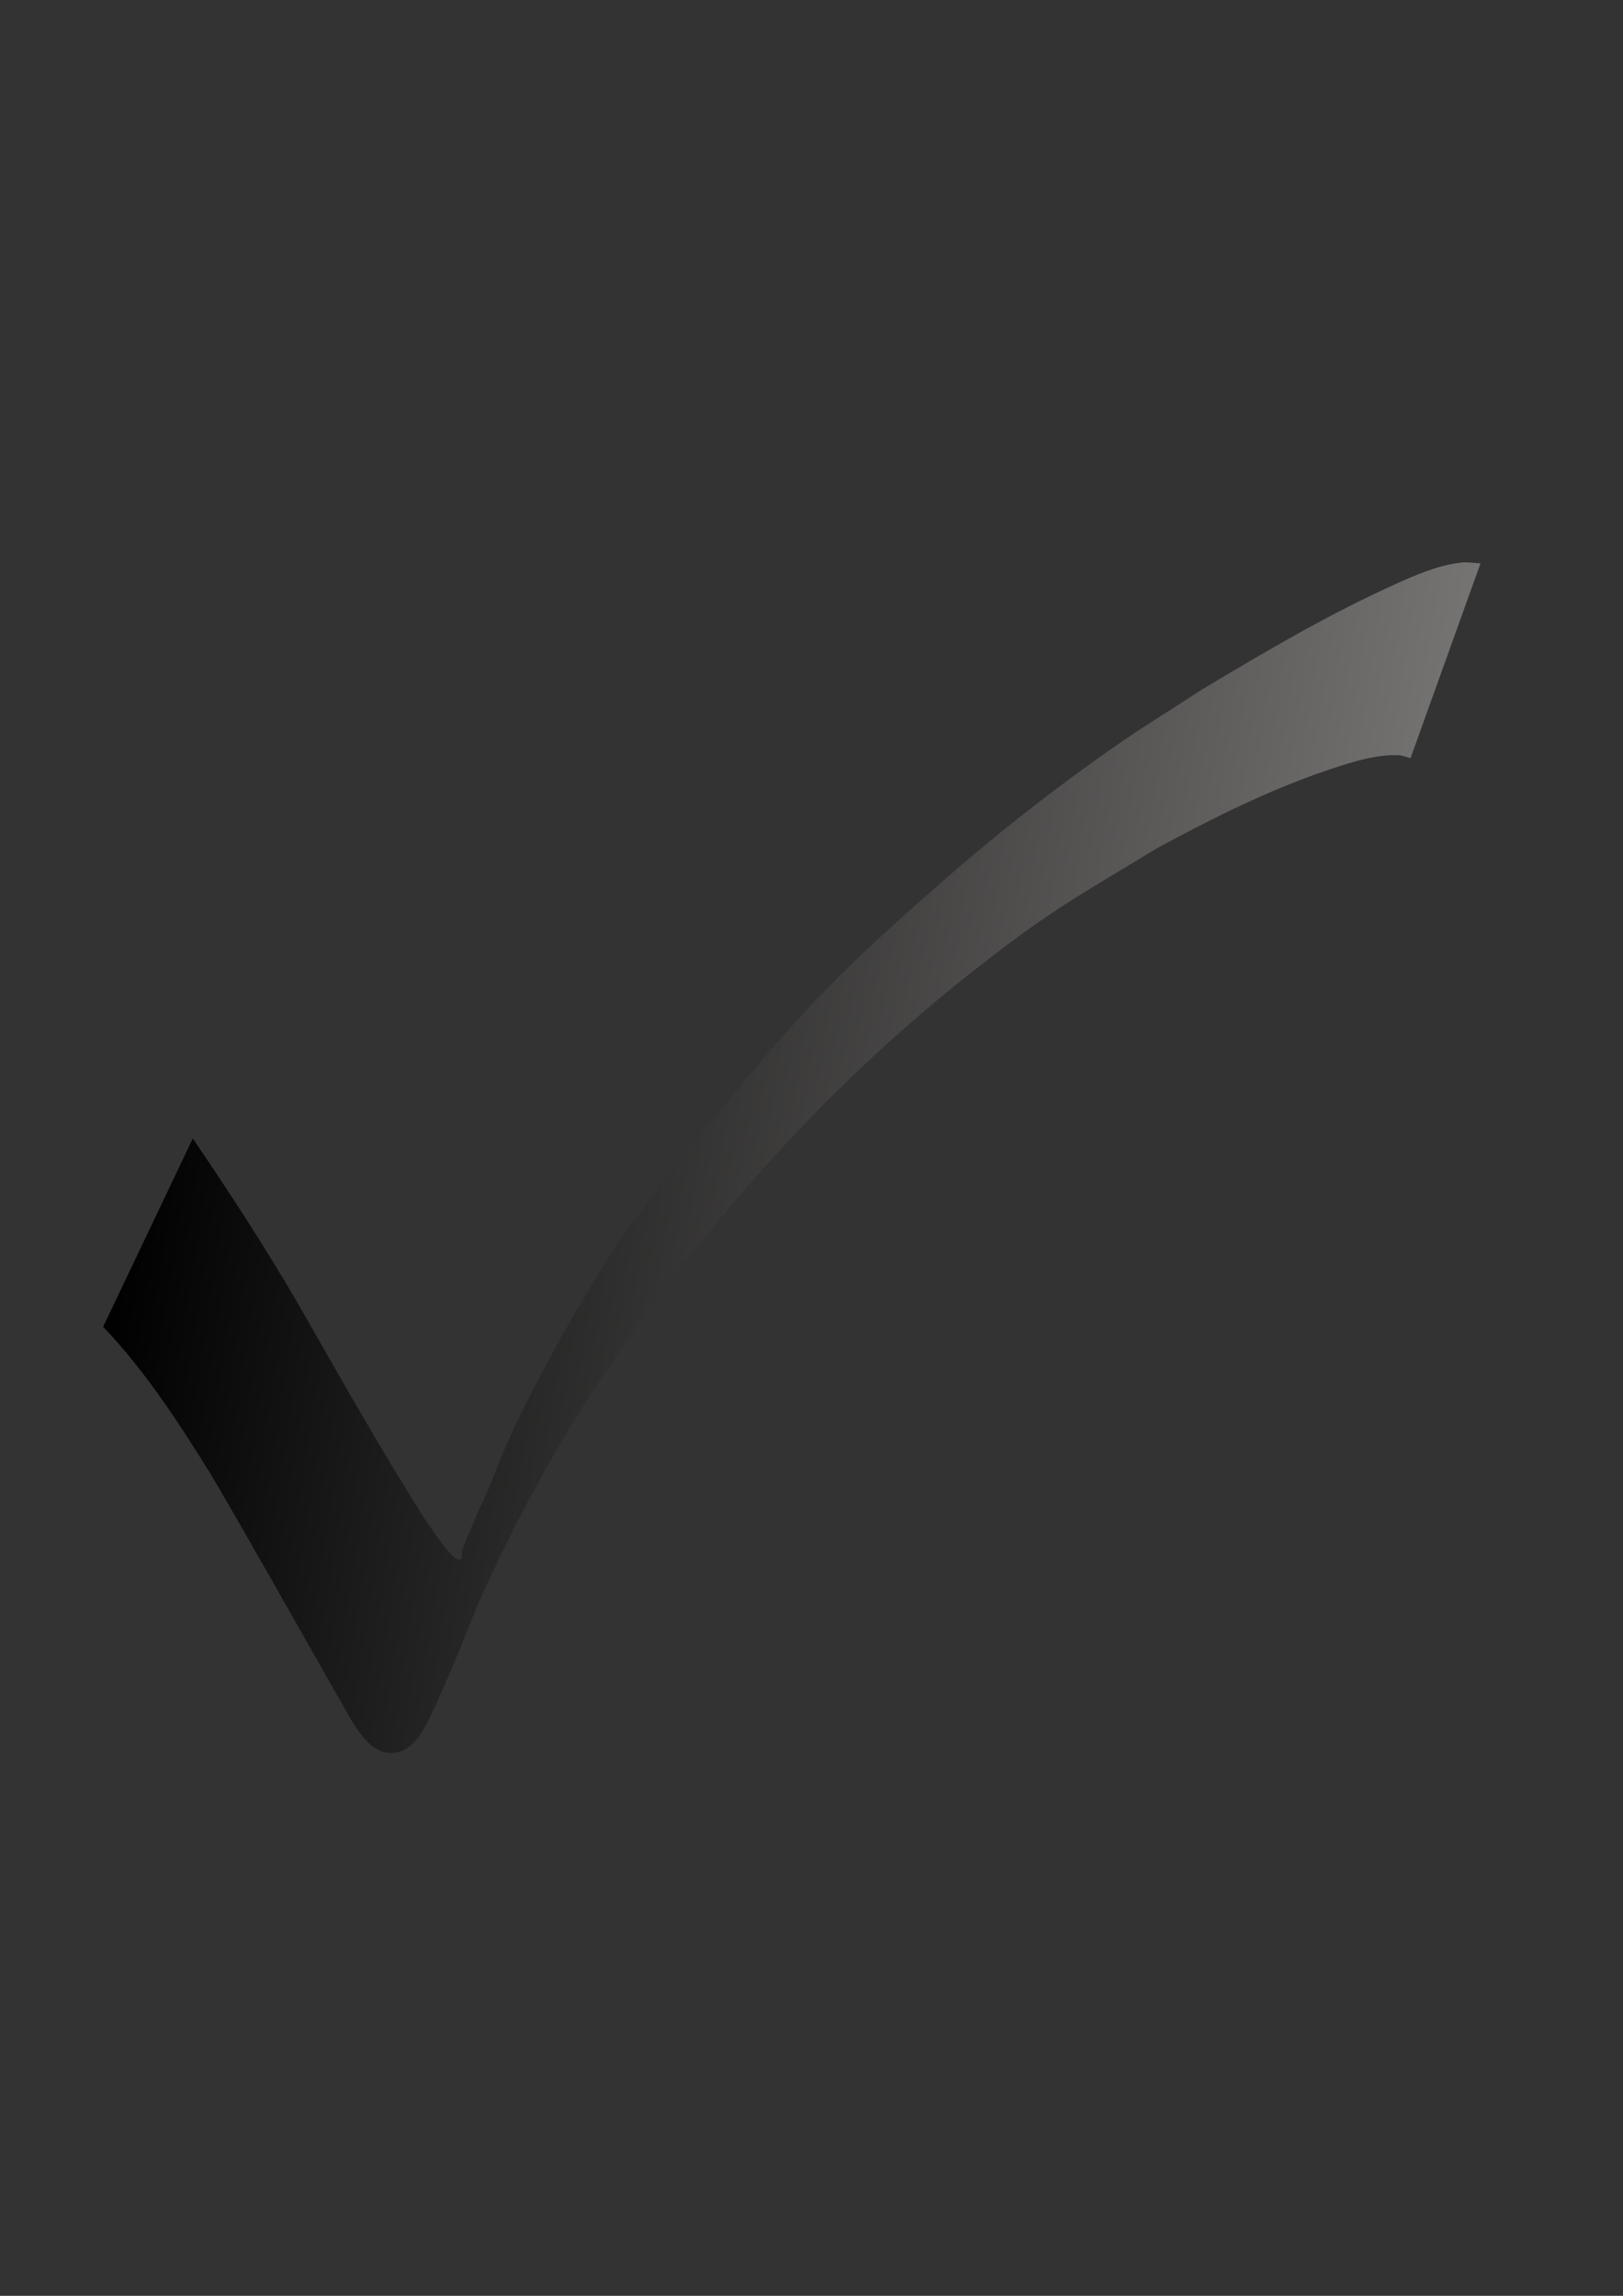 <?xml version="1.0" encoding="UTF-8" standalone="no"?>
<!-- Created with Inkscape (http://www.inkscape.org/) -->

<svg
   xmlns:dc="http://purl.org/dc/elements/1.1/"
   xmlns:cc="http://creativecommons.org/ns#"
   xmlns:rdf="http://www.w3.org/1999/02/22-rdf-syntax-ns#"
   xmlns:svg="http://www.w3.org/2000/svg"
   xmlns="http://www.w3.org/2000/svg"
   xmlns:xlink="http://www.w3.org/1999/xlink"
   xmlns:sodipodi="http://sodipodi.sourceforge.net/DTD/sodipodi-0.dtd"
   xmlns:inkscape="http://www.inkscape.org/namespaces/inkscape"
   width="210mm"
   height="297mm"
   id="svg2"
   version="1.1"
   inkscape:version="0.48.2 r9819"
   sodipodi:docname="validate.svg"
   inkscape:export-filename="C:\Users\Daniel\Documents\whitewasp\icon\plus.png"
   inkscape:export-xdpi="4.8619084"
   inkscape:export-ydpi="4.8619084">
  <rect width="100%" height="100%" fill="#333333" stroke="none"/>
  <defs
     id="defs4">
    <linearGradient
       id="linearGradient3767">
      <stop
         style="stop-color:#000000;stop-opacity:1;"
         offset="0"
         id="stop3769" />
      <stop
         style="stop-color:#767473;stop-opacity:1;"
         offset="1"
         id="stop3771" />
    </linearGradient>
    <linearGradient
       id="linearGradient3827">
      <stop
         style="stop-color:#00ff00;stop-opacity:1;"
         offset="0"
         id="stop3829" />
      <stop
         style="stop-color:#000000;stop-opacity:1;"
         offset="1"
         id="stop3831" />
    </linearGradient>
    <linearGradient
       id="linearGradient4407">
      <stop
         style="stop-color:#eb172b;stop-opacity:1;"
         offset="0"
         id="stop4409" />
      <stop
         style="stop-color:#000000;stop-opacity:1;"
         offset="1"
         id="stop4411" />
    </linearGradient>
    <linearGradient
       inkscape:collect="always"
       xlink:href="#linearGradient4407"
       id="linearGradient4413"
       x1="-767.515"
       y1="358.083"
       x2="-306.767"
       y2="-399.06"
       gradientUnits="userSpaceOnUse"
       gradientTransform="matrix(0.709,0,0,0.653,637.823,689.8)" />
    <linearGradient
       inkscape:collect="always"
       xlink:href="#linearGradient3767"
       id="linearGradient3773"
       x1="41.728"
       y1="513.468"
       x2="686.895"
       y2="513.468"
       gradientUnits="userSpaceOnUse"
       gradientTransform="matrix(0.933,0.143,-0.147,0.956,108.681,10.318)" />
  </defs>
  <sodipodi:namedview
     id="base"
     pagecolor="#ffffff"
     bordercolor="#666666"
     borderopacity="1.0"
     inkscape:pageopacity="0.0"
     inkscape:pageshadow="2"
     inkscape:zoom="0.49497475"
     inkscape:cx="14.612628"
     inkscape:cy="269.39513"
     inkscape:document-units="px"
     inkscape:current-layer="layer1"
     showgrid="false"
     inkscape:window-width="1920"
     inkscape:window-height="1018"
     inkscape:window-x="-8"
     inkscape:window-y="-8"
     inkscape:window-maximized="1" />
  <g
     inkscape:label="Ebene 1"
     inkscape:groupmode="layer"
     id="layer1">
    <path
       sodipodi:type="star"
       style="opacity:0.539;fill:#2b0000;fill-opacity:0;stroke:#ffffff;stroke-width:10;stroke-miterlimit:4;stroke-opacity:1;stroke-dasharray:none"
       id="path3035"
       sodipodi:sides="5"
       sodipodi:cx="-1220"
       sodipodi:cy="52.362183"
       sodipodi:r1="626.28809"
       sodipodi:r2="313.14404"
       sodipodi:arg1="0.64623833"
       sodipodi:arg2="1.2745569"
       inkscape:flatsided="false"
       inkscape:rounded="0"
       inkscape:randomized="0"
       d="M -720,429.505 -1128.585,351.866 -1424.176,644.434 -1476.596,231.855 -1846.188,41.14 -1470,-136.209 l 67.171,-410.436 284.917,302.972 411.105,-62.949 -200.099,364.596 z"
       inkscape:transform-center-x="57.063458"
       inkscape:transform-center-y="-3.5415188"
       transform="matrix(1.01,0,0,1.021,-96.596,-248.919)" />
    <path
       style="fill:url(#linearGradient3773);fill-opacity:1;stroke:#ffffff;stroke-width:0;stroke-miterlimit:4;stroke-opacity:1;stroke-dasharray:none"
       id="path3825"
       d="m 94.285,556.665 c 17.877,26.269 35.179,52.857 51.112,80.146 20.274,35.441 40.21,71.009 62.197,105.625 2.545,3.652 4.95,7.392 7.637,10.956 3.013,3.998 7.686,10.241 10.034,9.009 1.218,-0.64 0.301,-2.787 0.706,-4.096 1.288,-4.165 7.311,-17.871 8.202,-19.96 6.11,-12.312 10.435,-25.518 16.204,-37.998 8.14,-17.61 20.947,-41.449 30.465,-57.682 6.84,-11.665 13.684,-23.345 21.266,-34.517 9.078,-13.376 19.123,-26.053 28.685,-39.079 24.542,-29.919 46.858,-58.421 74.068,-86.16 14.515,-14.798 29.884,-28.79 45.397,-42.6 31.048,-27.64 59.459,-50.475 93.595,-74.41 14.188,-9.948 29.06,-19.014 43.59,-28.521 30.745,-18.468 61.788,-36.792 94.836,-51.721 10.014,-4.524 20.749,-9.262 32.243,-10.593 3.085,-0.357 6.324,0.26 9.486,0.389 0,0 -34.215,95.243 -34.215,95.243 l 0,0 c -1.969,-0.478 -3.926,-1.356 -5.907,-1.434 -9.675,-0.379 -19.263,2.356 -27.923,5.081 -31.831,10.014 -61.335,24.827 -90.095,40.35 -38.897,23.696 -50.758,29.49 -87.546,58.185 -63.943,49.877 -118.973,109.123 -166.138,174.408 -9.719,14.534 -19.853,28.786 -29.156,43.601 -13.27,21.133 -27.93,48.294 -38.894,71.035 -12.262,25.433 -12.85,29.274 -22.932,53.217 -2.695,6.401 -5.545,12.726 -8.318,19.088 -3.728,6.895 -7.744,18.647 -16.644,21.956 -15.958,5.933 -25.079,-17.22 -31.251,-27.087 -20.399,-35.805 -40.481,-71.757 -61.347,-107.345 -15.795,-25.437 -32.171,-50.975 -53.201,-73.04 0,0 43.844,-92.047 43.844,-92.047 z"
       inkscape:connector-curvature="0"
       inkscape:export-filename="C:\Users\Daniel\Documents\checksumjack\icon\validate.png"
       inkscape:export-xdpi="68.396492"
       inkscape:export-ydpi="68.396492" />
  </g>
</svg>

